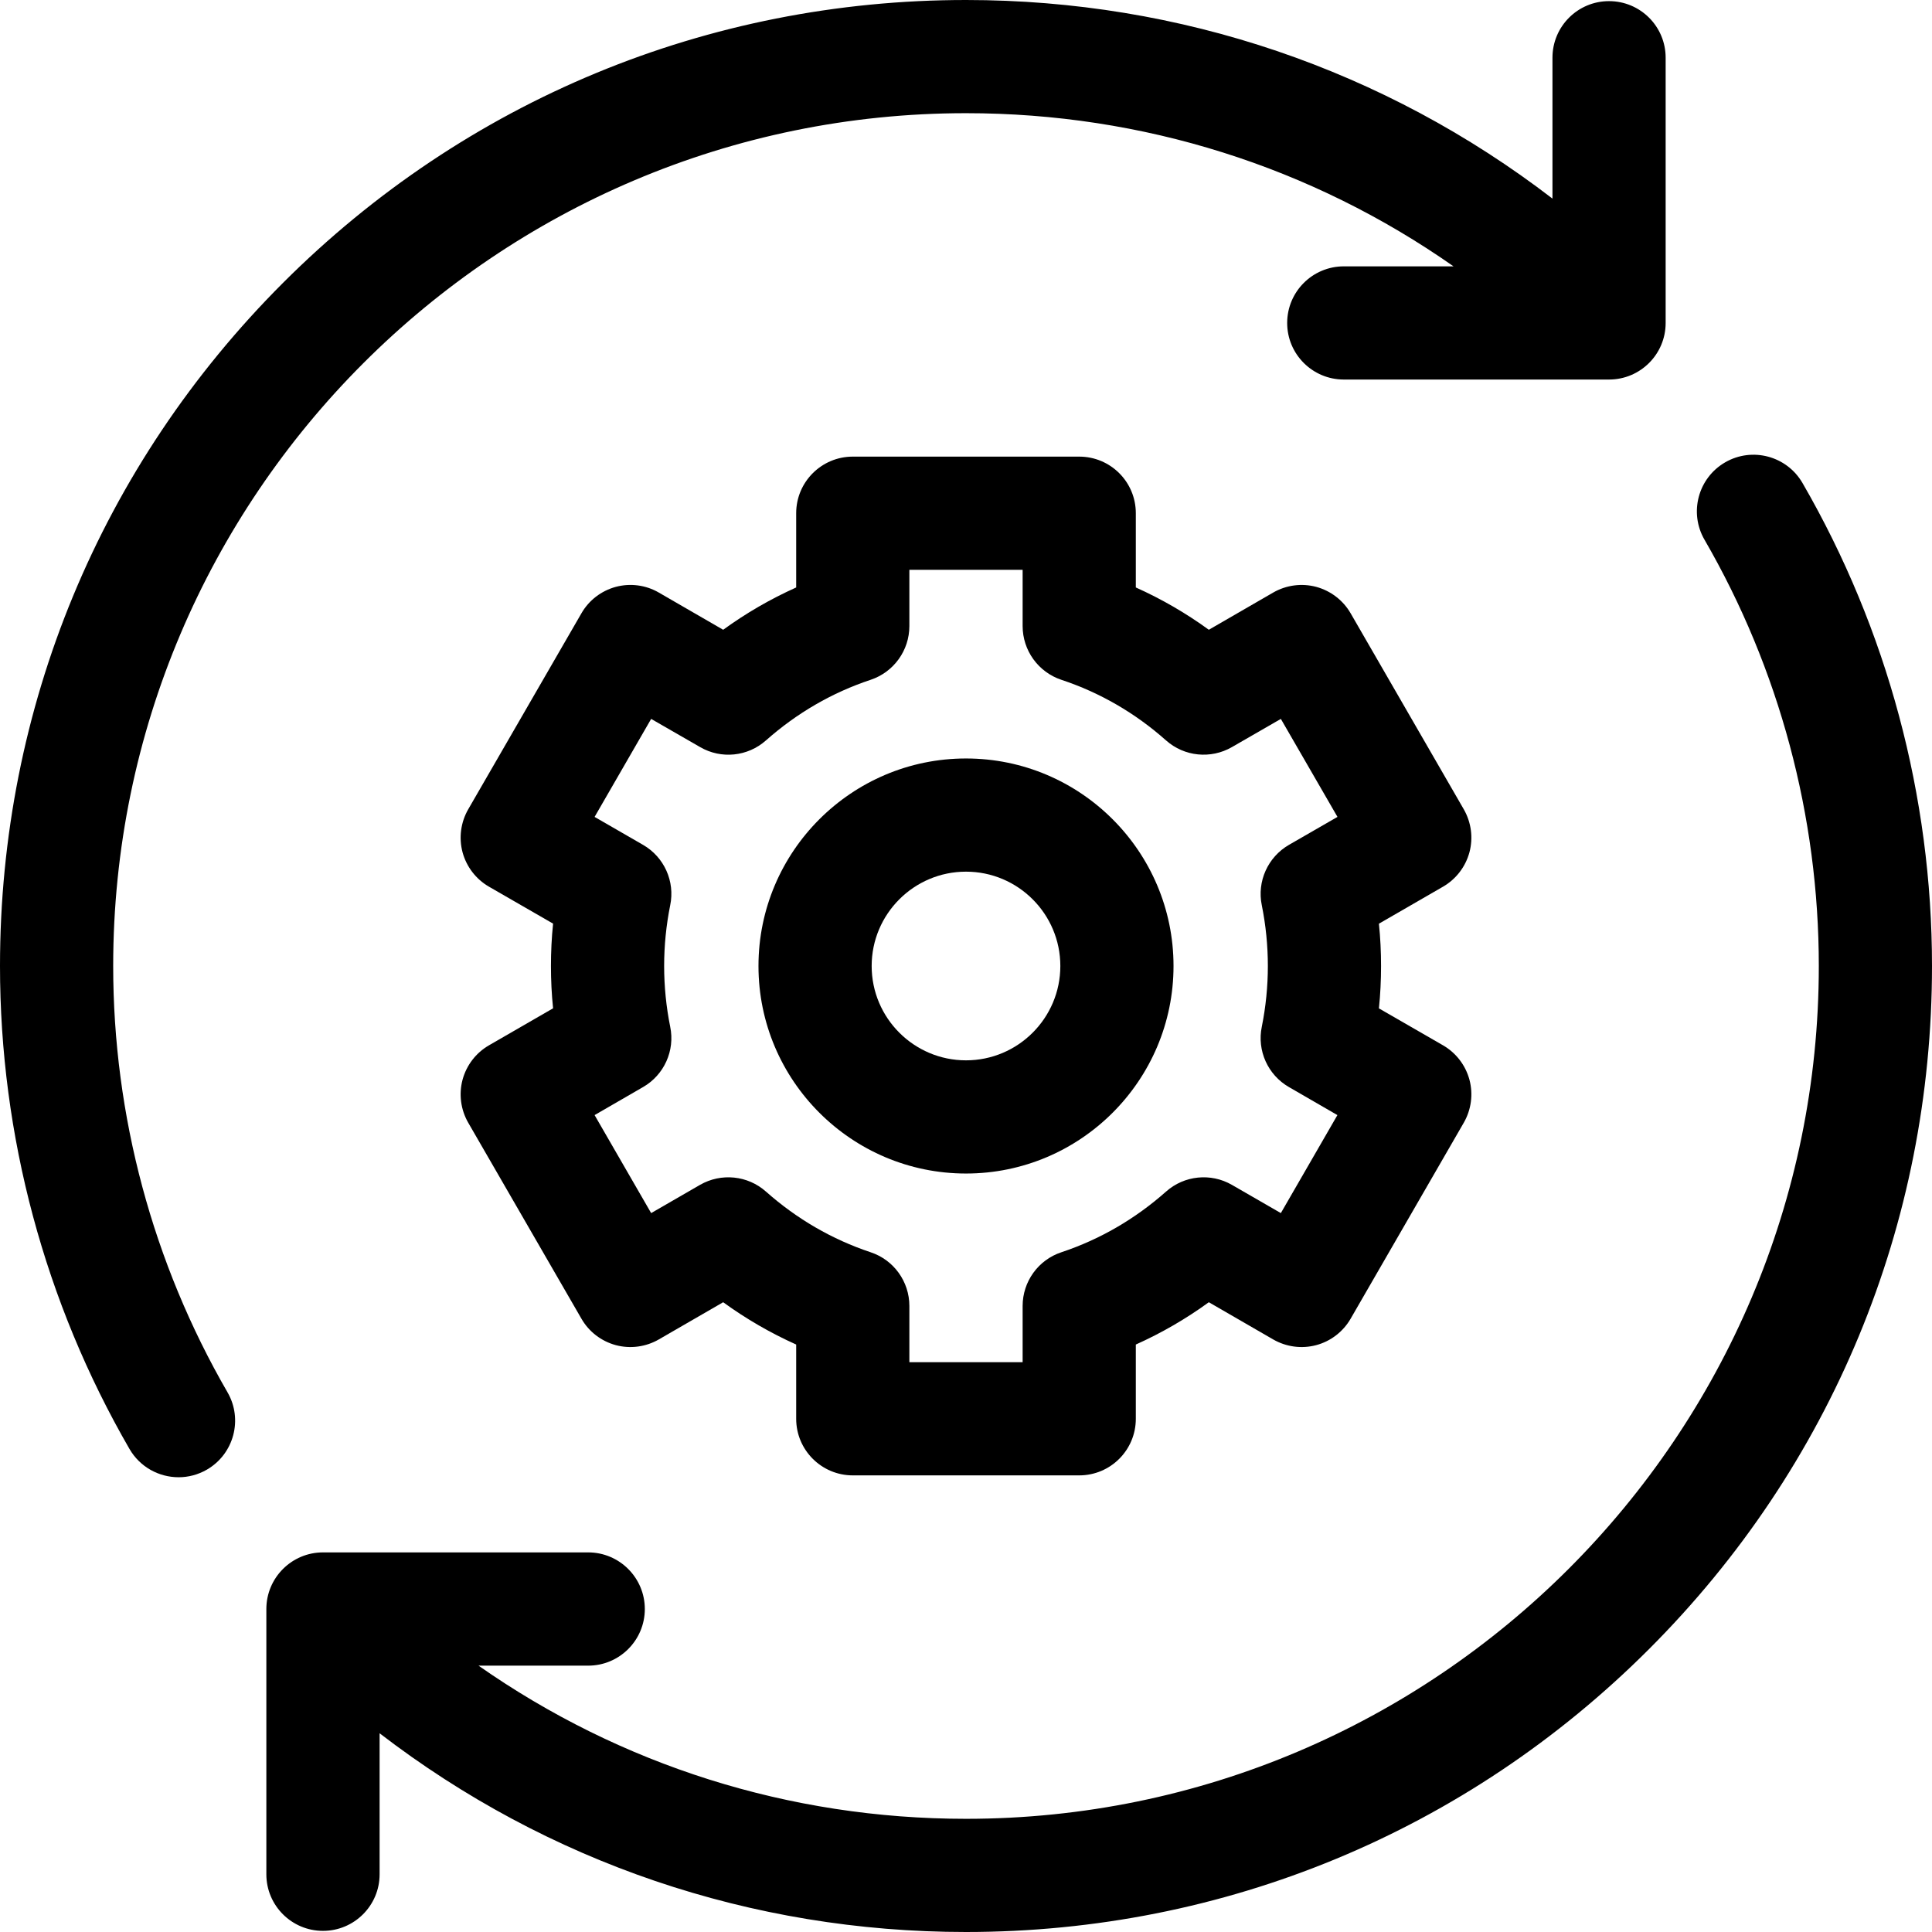 <svg width="29" height="29" viewBox="0 0 29 29" fill="none" xmlns="http://www.w3.org/2000/svg">
<path d="M1.699 14.5C1.699 7.442 7.442 1.699 14.5 1.699C17.155 1.699 19.686 2.504 21.818 3.998H20.171C19.702 3.998 19.321 4.378 19.321 4.848C19.321 5.317 19.702 5.697 20.171 5.697H24.152C24.622 5.697 25.002 5.317 25.002 4.848V0.866C25.002 0.397 24.622 0.017 24.152 0.017C23.683 0.017 23.303 0.397 23.303 0.866V2.981C20.786 1.048 17.723 0 14.5 0C10.627 0 6.986 1.508 4.247 4.247C1.508 6.986 0 10.627 0 14.5C0 17.044 0.672 19.551 1.944 21.75C2.102 22.022 2.387 22.174 2.681 22.174C2.825 22.174 2.971 22.137 3.105 22.06C3.511 21.825 3.65 21.305 3.415 20.899C2.293 18.959 1.699 16.746 1.699 14.5Z" fill="black"/>
<path d="M27.056 7.25C26.821 6.844 26.301 6.705 25.895 6.94C25.489 7.175 25.35 7.695 25.585 8.101C26.708 10.041 27.301 12.254 27.301 14.5C27.301 21.558 21.559 27.301 14.5 27.301C11.846 27.301 9.315 26.495 7.183 25.002H8.829C9.298 25.002 9.679 24.621 9.679 24.152C9.679 23.683 9.298 23.302 8.829 23.302H4.848C4.379 23.302 3.998 23.683 3.998 24.152V28.134C3.998 28.603 4.379 28.983 4.848 28.983C5.317 28.983 5.698 28.603 5.698 28.134V26.017C8.214 27.951 11.276 29 14.5 29C18.373 29 22.015 27.491 24.753 24.753C27.492 22.014 29 18.373 29 14.5C29 11.955 28.328 9.448 27.056 7.25Z" fill="black"/>
<path d="M22.057 12.793C22.115 12.575 22.084 12.344 21.972 12.148L20.273 9.205C20.16 9.01 19.974 8.868 19.757 8.809C19.539 8.751 19.307 8.782 19.112 8.894L18.145 9.453C17.801 9.203 17.435 8.991 17.049 8.818V7.703C17.049 7.234 16.669 6.854 16.199 6.854H12.801C12.332 6.854 11.951 7.234 11.951 7.703V8.818C11.566 8.991 11.199 9.203 10.855 9.453L9.888 8.894C9.693 8.781 9.461 8.751 9.243 8.809C9.026 8.868 8.84 9.01 8.728 9.205L7.028 12.148C6.916 12.343 6.885 12.575 6.943 12.793C7.002 13.011 7.144 13.196 7.339 13.309L8.302 13.864C8.28 14.075 8.27 14.288 8.27 14.5C8.27 14.712 8.28 14.925 8.302 15.135L7.339 15.691C7.144 15.804 7.002 15.989 6.943 16.207C6.885 16.425 6.916 16.657 7.028 16.852L8.728 19.795C8.84 19.99 9.026 20.132 9.243 20.191C9.461 20.249 9.693 20.218 9.888 20.106L10.855 19.547C11.199 19.797 11.566 20.009 11.951 20.182V21.297C11.951 21.766 12.332 22.146 12.801 22.146H16.199C16.669 22.146 17.049 21.766 17.049 21.297V20.182C17.435 20.009 17.801 19.797 18.145 19.547L19.112 20.106C19.307 20.218 19.539 20.249 19.757 20.191C19.974 20.133 20.16 19.99 20.273 19.795L21.972 16.852C22.084 16.657 22.115 16.425 22.057 16.207C21.998 15.989 21.856 15.804 21.661 15.691L20.698 15.136C20.72 14.925 20.73 14.712 20.73 14.5C20.73 14.288 20.72 14.075 20.698 13.865L21.661 13.309C21.856 13.196 21.998 13.011 22.057 12.793ZM18.94 13.588C19 13.886 19.031 14.193 19.031 14.5C19.031 14.807 19 15.114 18.94 15.412C18.866 15.77 19.031 16.135 19.347 16.317L20.075 16.738L19.226 18.209L18.491 17.785C18.175 17.603 17.776 17.643 17.503 17.886C17.039 18.297 16.511 18.604 15.931 18.797C15.584 18.912 15.35 19.237 15.35 19.603V20.447H13.65V19.603C13.65 19.237 13.416 18.912 13.069 18.797C12.489 18.604 11.961 18.297 11.497 17.886C11.224 17.643 10.825 17.603 10.508 17.785L9.774 18.209L8.925 16.738L9.653 16.317C9.969 16.135 10.134 15.77 10.06 15.412C10 15.114 9.969 14.807 9.969 14.5C9.969 14.193 10 13.886 10.06 13.588C10.134 13.23 9.97 12.865 9.653 12.682L8.925 12.262L9.774 10.791L10.509 11.214C10.825 11.398 11.224 11.357 11.497 11.114C11.961 10.703 12.49 10.396 13.069 10.204C13.416 10.088 13.65 9.763 13.65 9.397V8.553H15.35V9.397C15.35 9.763 15.584 10.088 15.931 10.204C16.511 10.396 17.04 10.703 17.503 11.114C17.776 11.357 18.175 11.397 18.492 11.214L19.226 10.791L20.076 12.262L19.347 12.682C19.031 12.865 18.866 13.23 18.94 13.588Z" fill="black"/>
<path d="M14.5 11.385C12.782 11.385 11.385 12.782 11.385 14.5C11.385 16.218 12.782 17.615 14.5 17.615C16.218 17.615 17.615 16.218 17.615 14.5C17.615 12.782 16.218 11.385 14.5 11.385ZM14.5 15.916C13.719 15.916 13.084 15.281 13.084 14.5C13.084 13.719 13.719 13.084 14.5 13.084C15.281 13.084 15.916 13.719 15.916 14.5C15.916 15.281 15.281 15.916 14.5 15.916Z" fill="black"/>
</svg>

